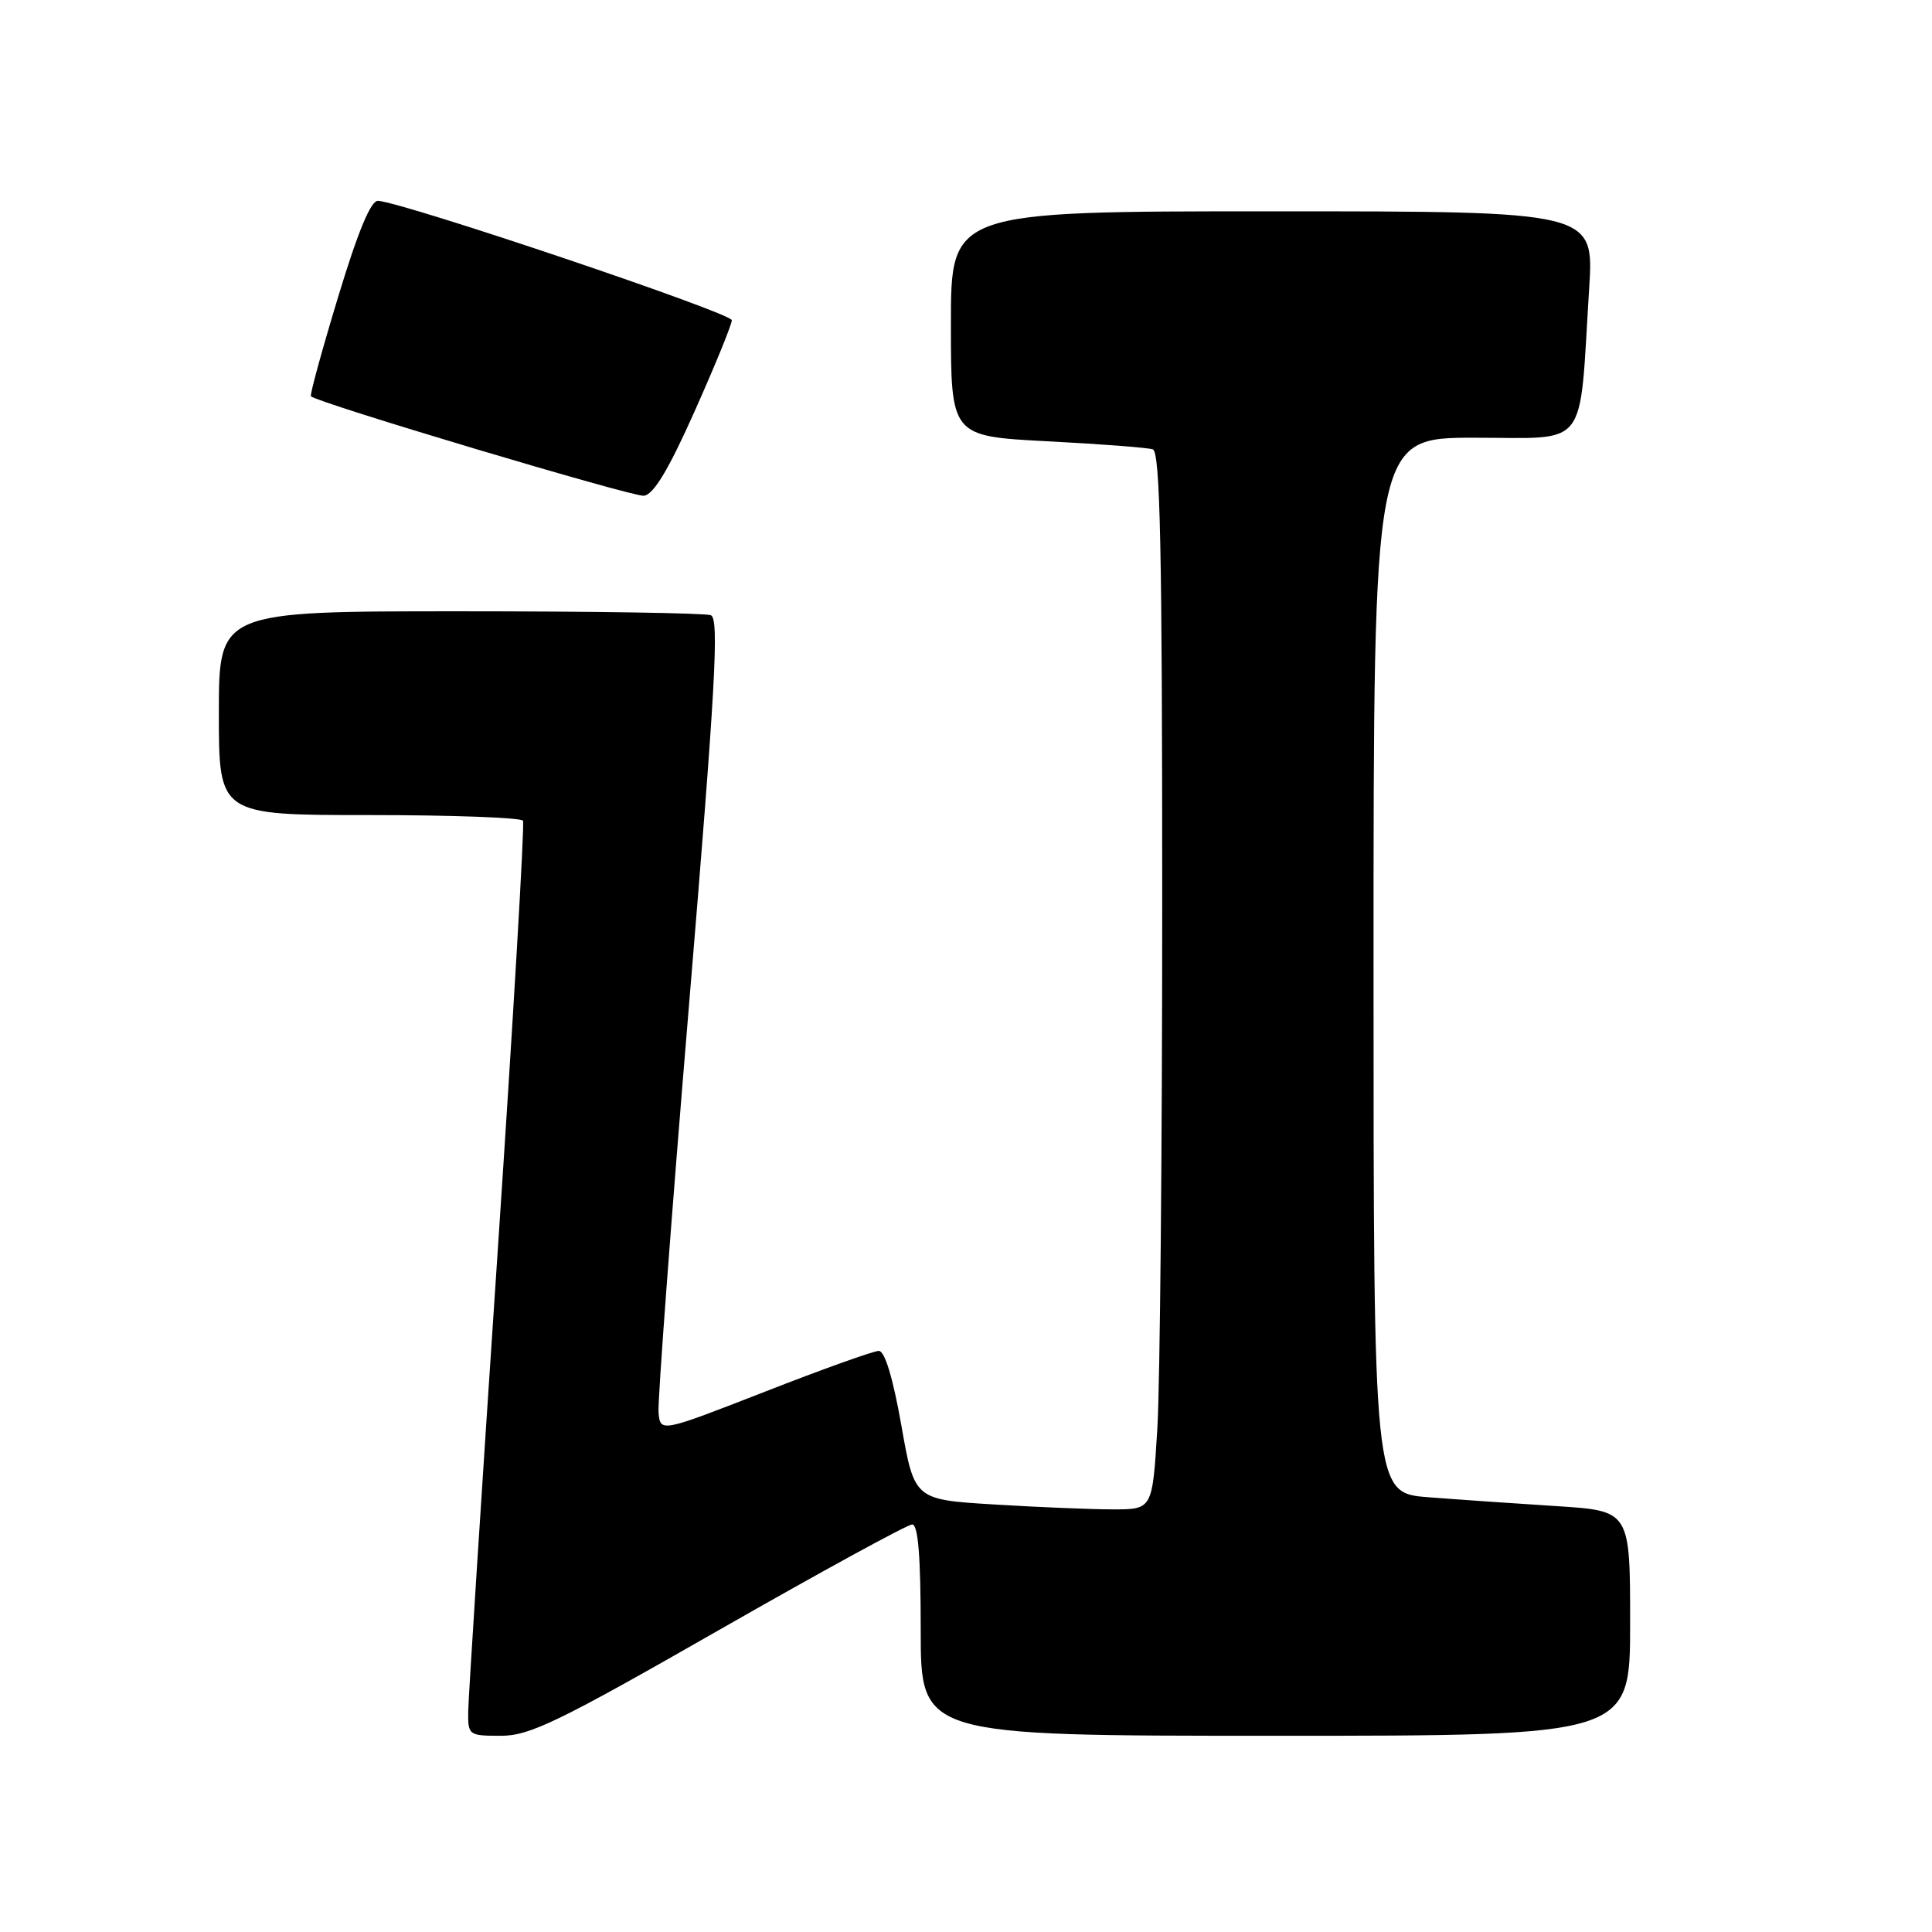 <?xml version="1.0" encoding="UTF-8" standalone="no"?>
<!DOCTYPE svg PUBLIC "-//W3C//DTD SVG 1.1//EN" "http://www.w3.org/Graphics/SVG/1.1/DTD/svg11.dtd" >
<svg xmlns="http://www.w3.org/2000/svg" xmlns:xlink="http://www.w3.org/1999/xlink" version="1.1" viewBox="0 0 256 256">
 <g >
 <path fill="currentColor"
d=" M 95.25 216.00 C 108.72 208.30 120.24 202.00 120.87 202.00 C 121.66 202.00 122.00 206.24 122.00 216.00 C 122.00 230.00 122.00 230.00 169.00 230.00 C 216.00 230.00 216.00 230.00 216.00 215.09 C 216.00 200.19 216.00 200.19 206.25 199.57 C 200.89 199.23 193.24 198.70 189.25 198.39 C 182.00 197.83 182.00 197.83 182.00 127.91 C 182.00 58.00 182.00 58.00 195.41 58.00 C 210.67 58.00 209.22 59.88 210.57 38.25 C 211.22 28.00 211.22 28.00 168.61 28.00 C 126.00 28.00 126.00 28.00 126.00 42.90 C 126.00 57.80 126.00 57.80 138.75 58.47 C 145.76 58.83 152.06 59.31 152.75 59.54 C 153.73 59.85 154.00 72.69 154.00 119.31 C 154.00 151.97 153.71 183.48 153.35 189.34 C 152.70 200.00 152.70 200.00 147.50 200.00 C 144.65 200.00 137.55 199.71 131.73 199.35 C 121.16 198.71 121.16 198.71 119.43 188.85 C 118.32 182.57 117.24 179.00 116.45 179.00 C 115.76 179.00 108.97 181.43 101.35 184.41 C 87.50 189.81 87.50 189.81 87.26 187.16 C 87.13 185.70 88.94 161.45 91.29 133.27 C 94.81 90.97 95.32 81.95 94.19 81.52 C 93.45 81.23 78.47 81.00 60.92 81.00 C 29.00 81.00 29.00 81.00 29.00 94.50 C 29.00 108.00 29.00 108.00 48.94 108.00 C 59.91 108.00 69.07 108.34 69.30 108.75 C 69.53 109.16 68.00 135.15 65.90 166.50 C 63.80 197.85 62.07 224.96 62.04 226.75 C 62.00 229.93 62.10 230.00 66.39 230.00 C 70.19 230.00 74.01 228.15 95.25 216.00 Z  M 92.04 54.50 C 94.74 48.45 96.96 43.02 96.97 42.43 C 97.00 41.49 53.73 26.89 50.10 26.61 C 49.15 26.53 47.45 30.61 44.80 39.36 C 42.65 46.44 41.03 52.36 41.20 52.51 C 42.14 53.40 83.81 65.85 85.31 65.69 C 86.59 65.56 88.58 62.26 92.04 54.50 Z "/>
</g>
</svg>